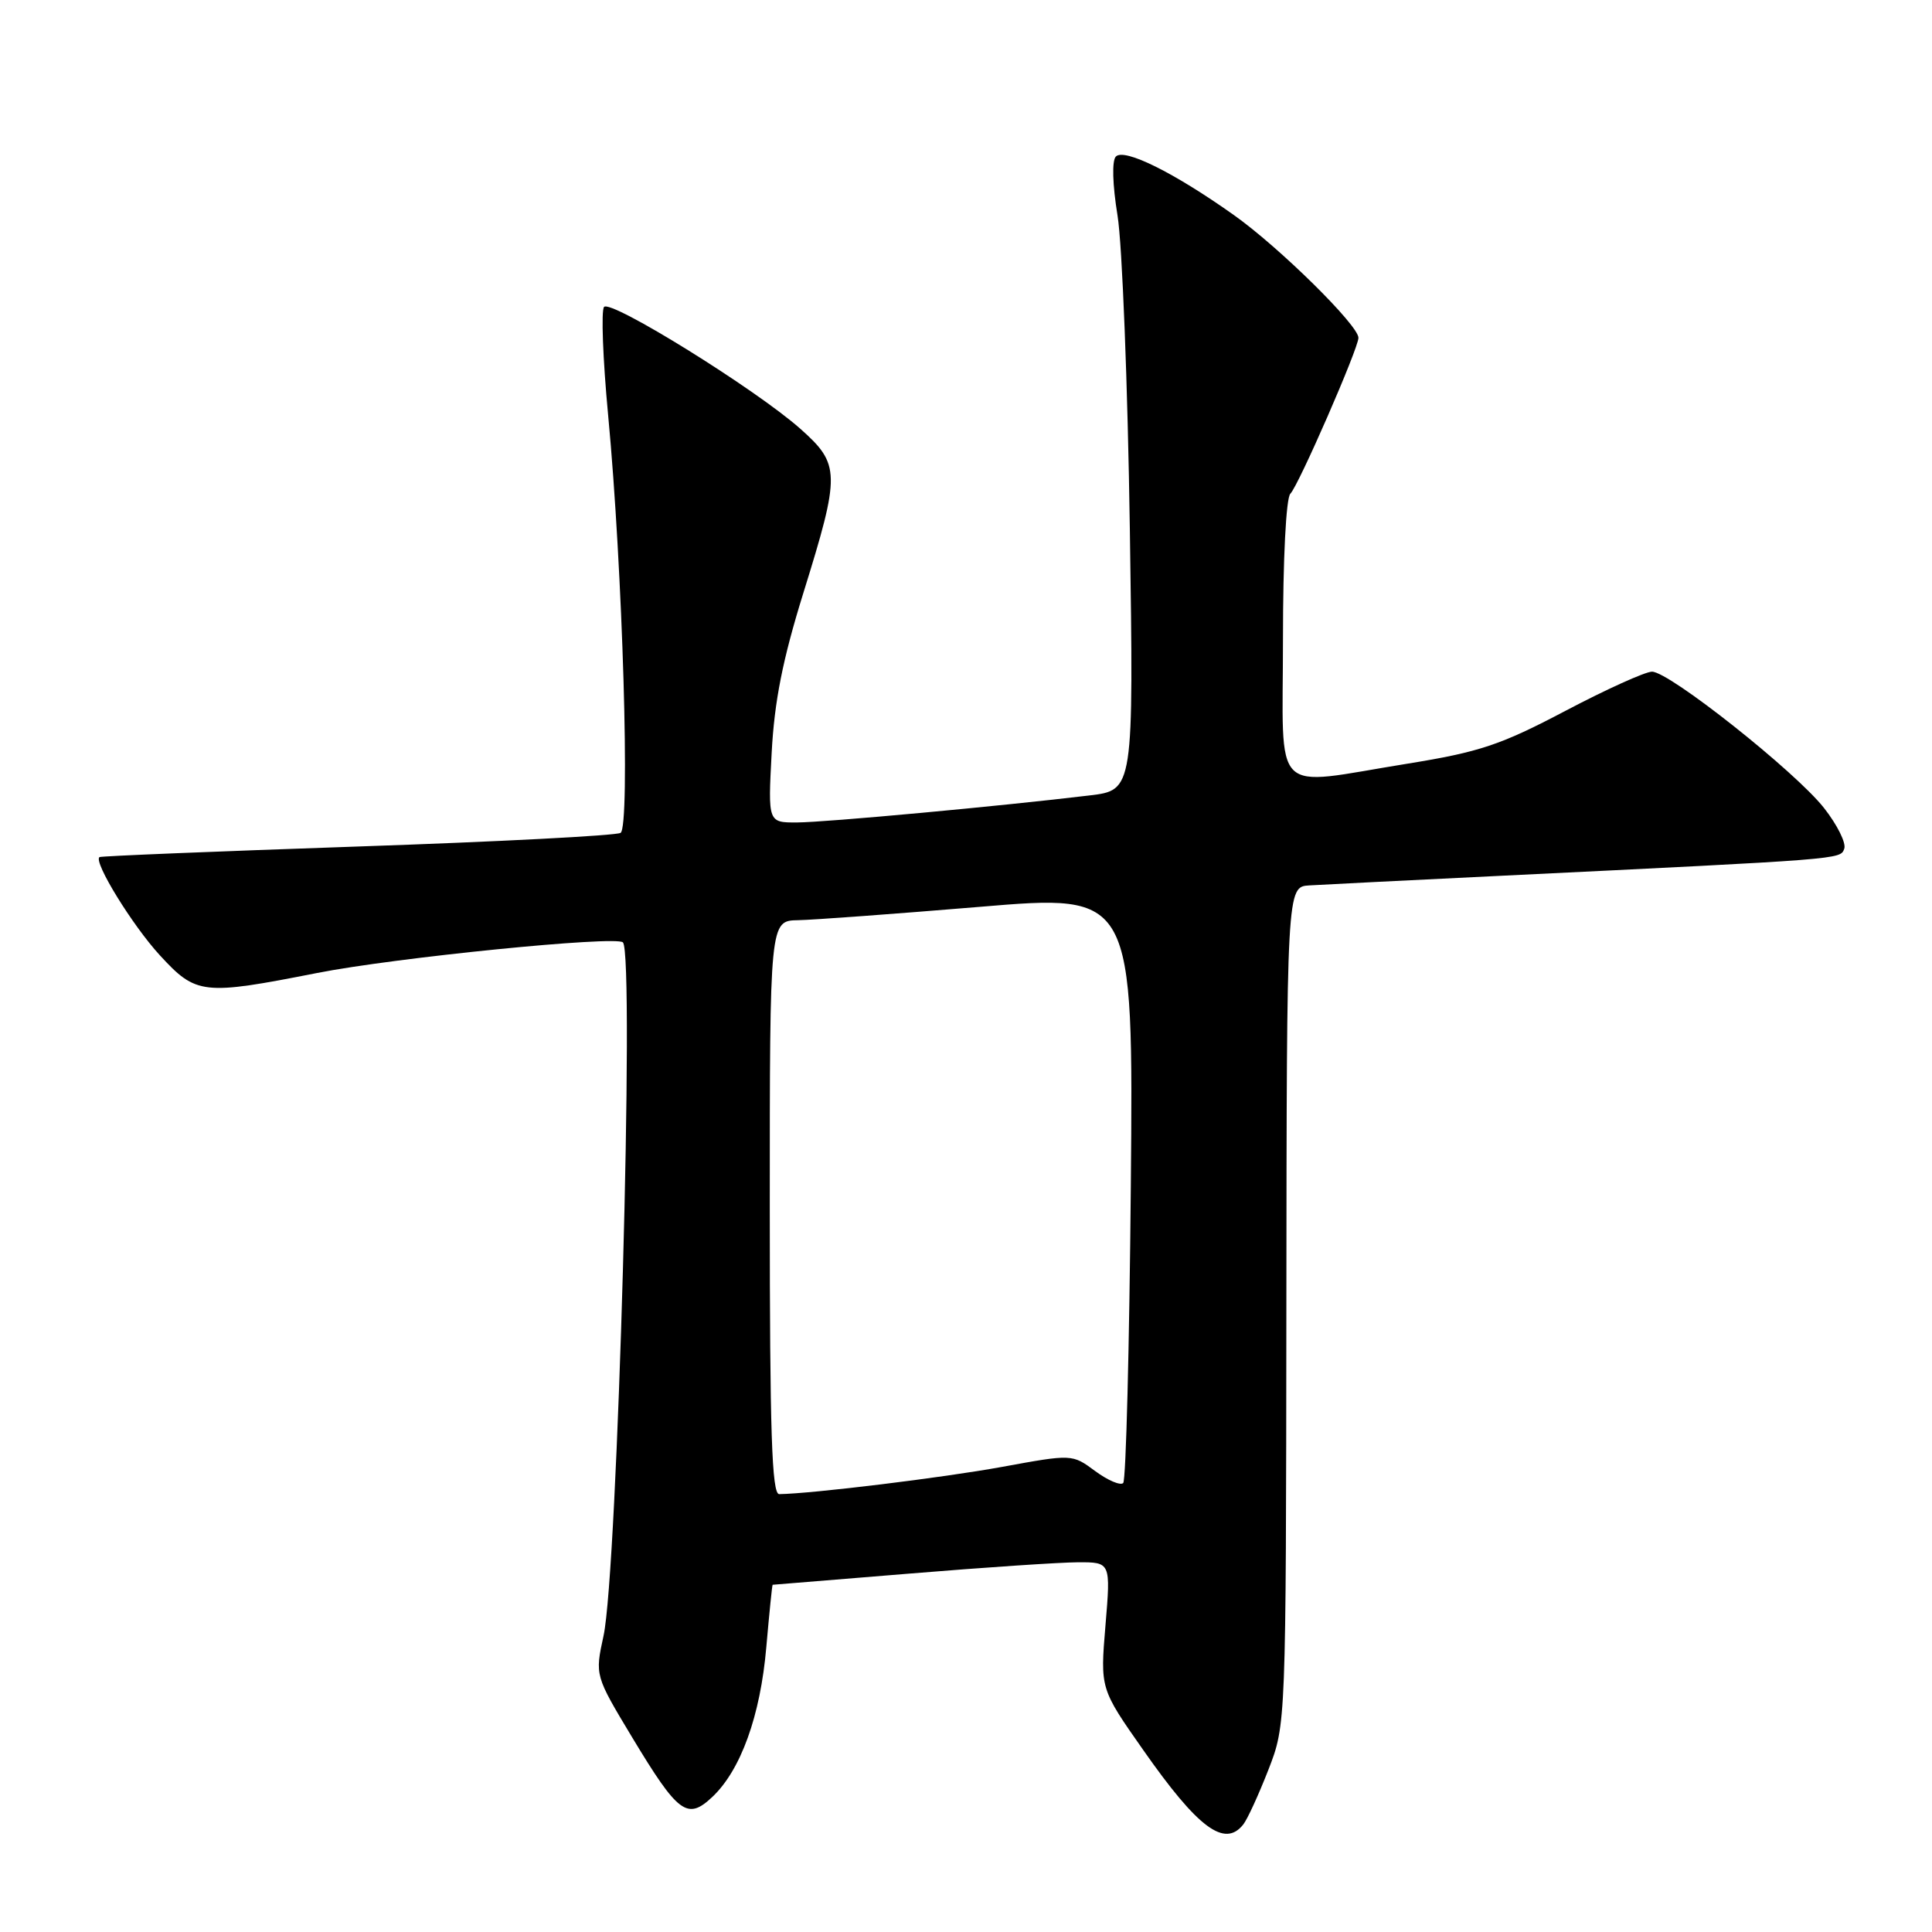 <?xml version="1.0" encoding="UTF-8" standalone="no"?>
<!DOCTYPE svg PUBLIC "-//W3C//DTD SVG 1.1//EN" "http://www.w3.org/Graphics/SVG/1.1/DTD/svg11.dtd" >
<svg xmlns="http://www.w3.org/2000/svg" xmlns:xlink="http://www.w3.org/1999/xlink" version="1.1" viewBox="0 0 256 256">
 <g >
 <path fill="currentColor"
d=" M 164.74 241.75 C 165.29 241.06 166.78 237.80 168.07 234.50 C 170.40 228.50 170.40 228.50 170.45 173.00 C 170.50 117.50 170.50 117.50 173.50 117.32 C 175.15 117.22 186.62 116.64 199.00 116.04 C 244.40 113.83 243.83 113.88 244.37 112.47 C 244.66 111.73 243.45 109.30 241.69 107.06 C 237.89 102.23 221.20 89.00 218.90 89.00 C 218.01 89.00 212.84 91.34 207.39 94.21 C 198.83 98.72 196.03 99.65 186.50 101.19 C 168.16 104.14 170.00 105.97 170.00 84.70 C 170.00 74.02 170.41 65.99 170.98 65.42 C 172.07 64.33 180.00 46.16 180.00 44.76 C 180.00 43.10 169.51 32.76 163.50 28.50 C 155.54 22.85 148.99 19.61 147.86 20.74 C 147.32 21.28 147.41 24.45 148.08 28.57 C 148.70 32.38 149.43 51.07 149.71 70.10 C 150.22 104.70 150.22 104.70 144.36 105.40 C 132.68 106.81 109.41 108.96 105.63 108.98 C 101.76 109.00 101.76 109.00 102.25 99.75 C 102.61 92.92 103.71 87.39 106.44 78.60 C 111.38 62.71 111.36 61.53 106.03 56.80 C 100.12 51.56 80.93 39.65 80.04 40.67 C 79.64 41.12 79.88 47.58 80.58 55.00 C 82.51 75.45 83.53 109.55 82.23 110.36 C 81.64 110.72 65.94 111.54 47.33 112.17 C 28.72 112.81 13.36 113.43 13.18 113.57 C 12.35 114.19 17.57 122.66 21.20 126.60 C 26.00 131.81 26.86 131.91 42.00 128.93 C 52.32 126.89 81.63 123.96 82.54 124.87 C 84.11 126.44 81.83 208.23 79.97 216.76 C 78.83 222.01 78.83 222.01 83.77 230.22 C 89.86 240.32 91.07 241.22 94.37 238.12 C 98.15 234.57 100.76 227.35 101.54 218.25 C 101.94 213.71 102.31 210.00 102.38 209.99 C 102.45 209.99 110.60 209.32 120.50 208.51 C 130.40 207.69 140.45 207.02 142.84 207.01 C 147.18 207.00 147.18 207.00 146.48 215.38 C 145.78 223.76 145.78 223.76 151.48 231.88 C 158.74 242.25 162.27 244.88 164.74 241.75 Z  M 102.00 160.00 C 102.00 122.00 102.00 122.00 105.75 121.93 C 107.81 121.89 118.65 121.09 129.84 120.16 C 150.18 118.45 150.18 118.45 149.84 157.14 C 149.65 178.42 149.20 196.14 148.83 196.51 C 148.46 196.87 146.79 196.16 145.11 194.92 C 142.07 192.67 142.07 192.67 132.78 194.37 C 124.96 195.80 107.60 197.92 103.25 197.98 C 102.27 198.00 102.00 189.74 102.00 160.00 Z "/>
</g>
</svg>